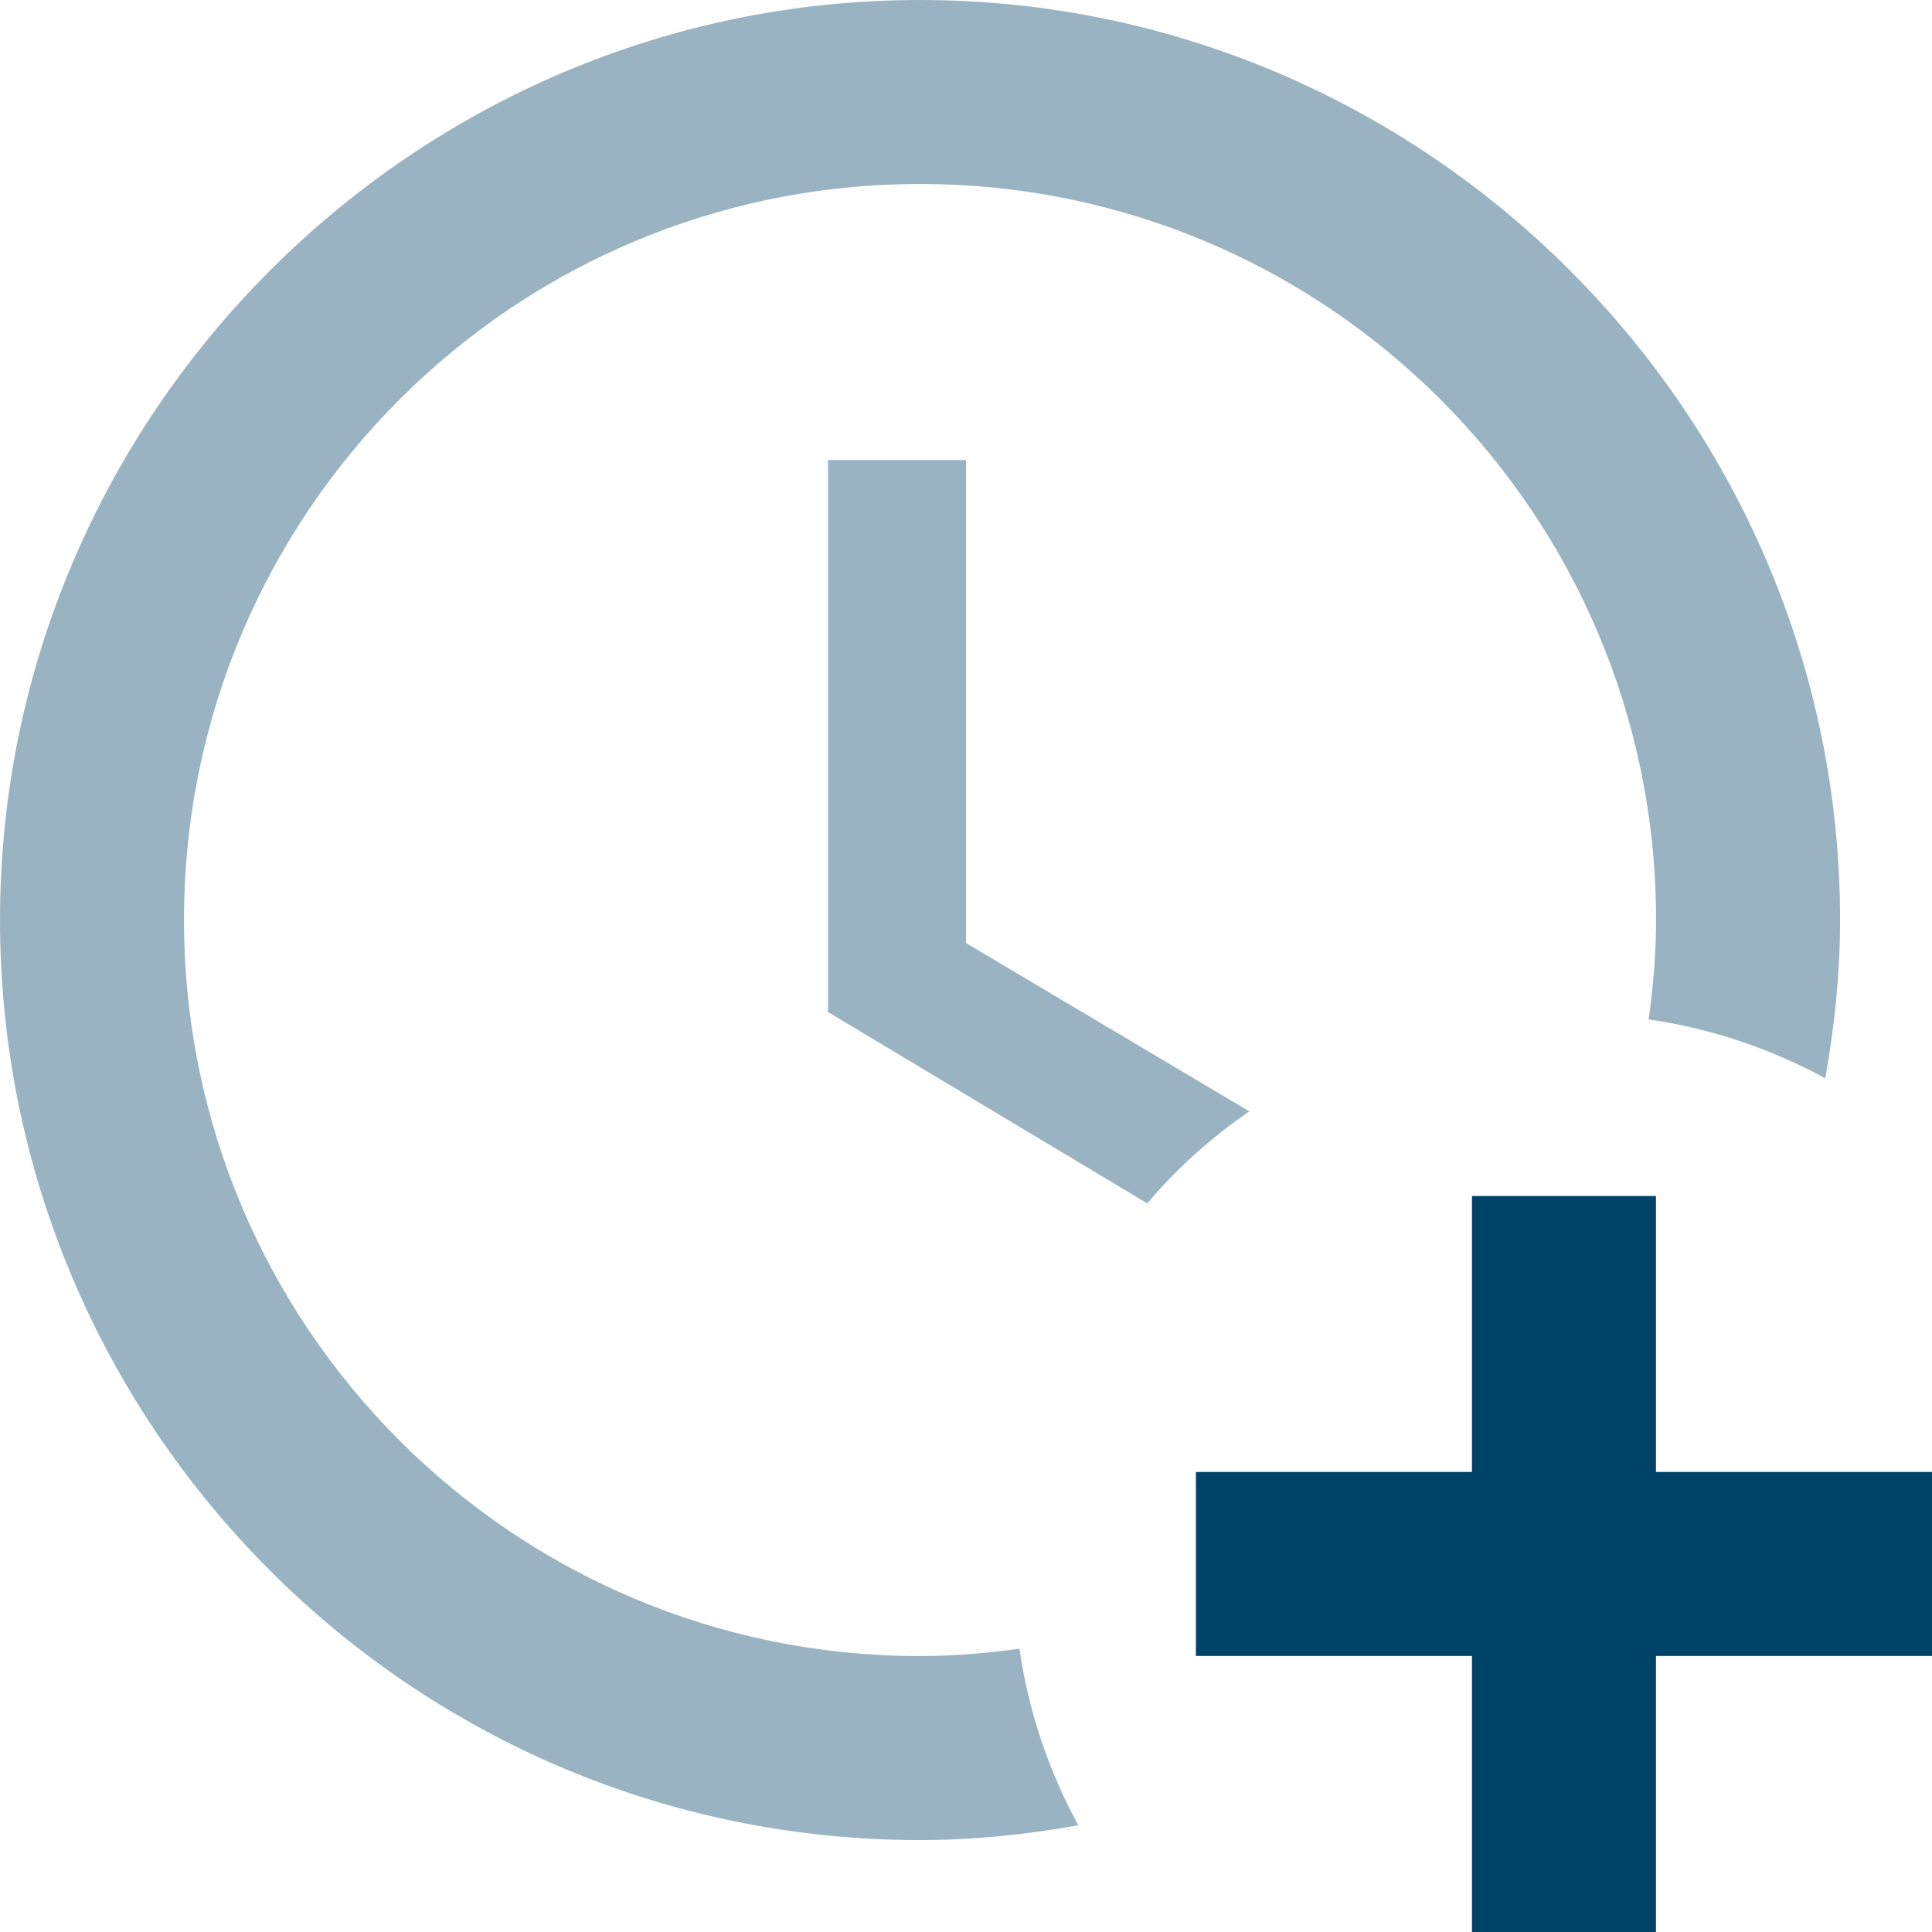 <svg width="17" height="17" viewBox="0 0 17 17" fill="none" xmlns="http://www.w3.org/2000/svg">
<g id="Group 194">
<path id="Vector" d="M10.095 10.589L7.286 8.905V4.048H8.5V8.298L10.993 9.779C10.662 10.006 10.354 10.281 10.095 10.589ZM8.97 14.507C8.678 14.547 8.395 14.572 8.095 14.572C4.517 14.572 1.619 11.673 1.619 8.095C1.619 4.517 4.517 1.619 8.095 1.619C11.673 1.619 14.572 4.517 14.572 8.095C14.572 8.395 14.547 8.678 14.507 8.97C15.065 9.051 15.583 9.229 16.061 9.488C16.142 9.034 16.191 8.573 16.191 8.095C16.191 3.643 12.548 0 8.095 0C3.643 0 0 3.643 0 8.095C0 12.548 3.619 16.191 8.095 16.191C8.573 16.191 9.034 16.142 9.488 16.061C9.229 15.583 9.051 15.065 8.97 14.507Z" fill="#004368" fill-opacity="0.4"/>
<path id="Vector_2" d="M12.952 12.952V10.524H14.571V12.952H17V14.571H14.571V17H12.952V14.571H10.523V12.952H12.952Z" fill="#004368"/>
</g>
</svg>
